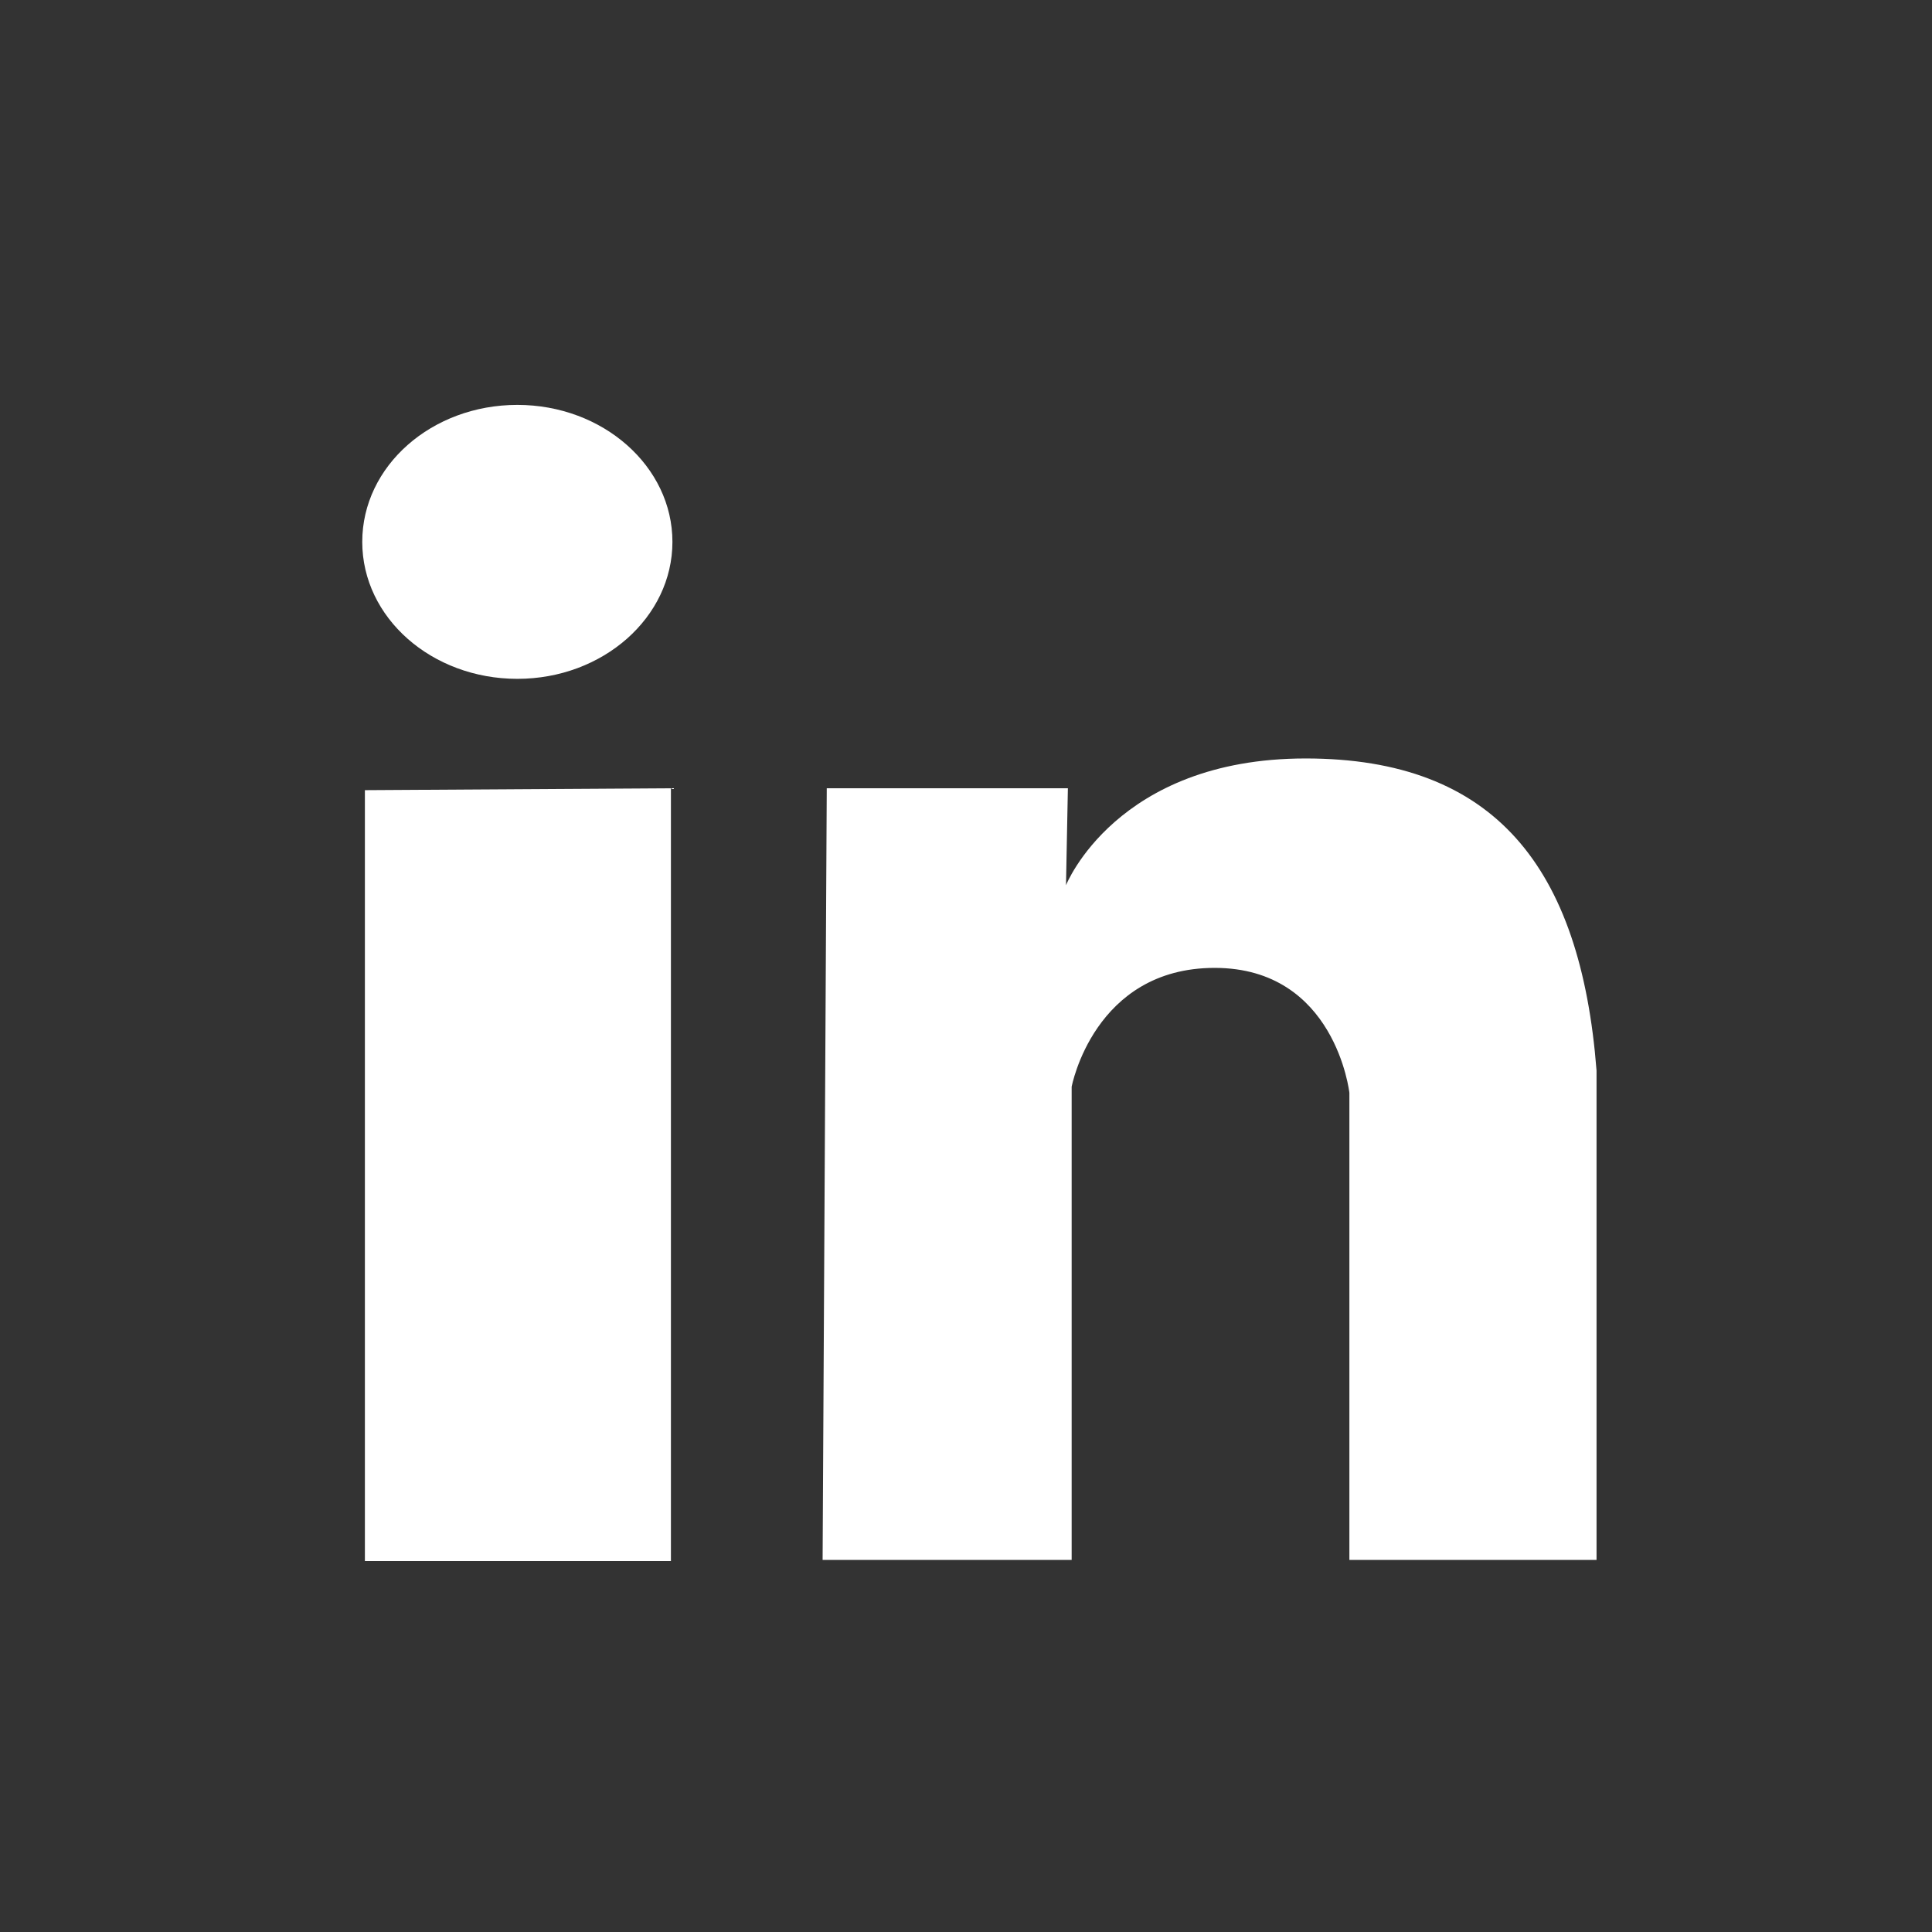 <?xml version="1.0" encoding="utf-8"?>
<!-- Generator: Adobe Illustrator 18.1.1, SVG Export Plug-In . SVG Version: 6.00 Build 0)  -->
<!DOCTYPE svg PUBLIC "-//W3C//DTD SVG 1.1//EN" "http://www.w3.org/Graphics/SVG/1.1/DTD/svg11.dtd">
<svg version="1.1" id="Layer_1" xmlns="http://www.w3.org/2000/svg" xmlns:xlink="http://www.w3.org/1999/xlink" x="0px" y="0px"
	 viewBox="-41 164.9 512 512" enable-background="new -41 164.9 512 512" xml:space="preserve">
<rect x="-41" y="164.9" width="512" height="512" fill="#333333" stroke="none"/>
<g>
	<path fill="#FFFFFF" d="M316.6,578.3V454.5c0,0-3.7-33.1-35.7-33.1c-32,0-37.9,31.5-37.9,31.5v125.4h-66l1.1-204.5H242l-0.5,25.7
		c0,0,13.3-33.6,63.5-33.6c50.1,0,72.9,28.8,77.1,82.7c0,53.9,0,129.7,0,129.7H316.6z M96.1,344.8c-22.7,0-41.1-16.2-41.1-36.3
		s18.4-36.3,41.1-36.3s41.1,16.3,41.1,36.3S118.8,344.8,96.1,344.8z M136.8,578.6H55.7V374.3l81.1-0.5V578.6z"/>
</g>
</svg>
